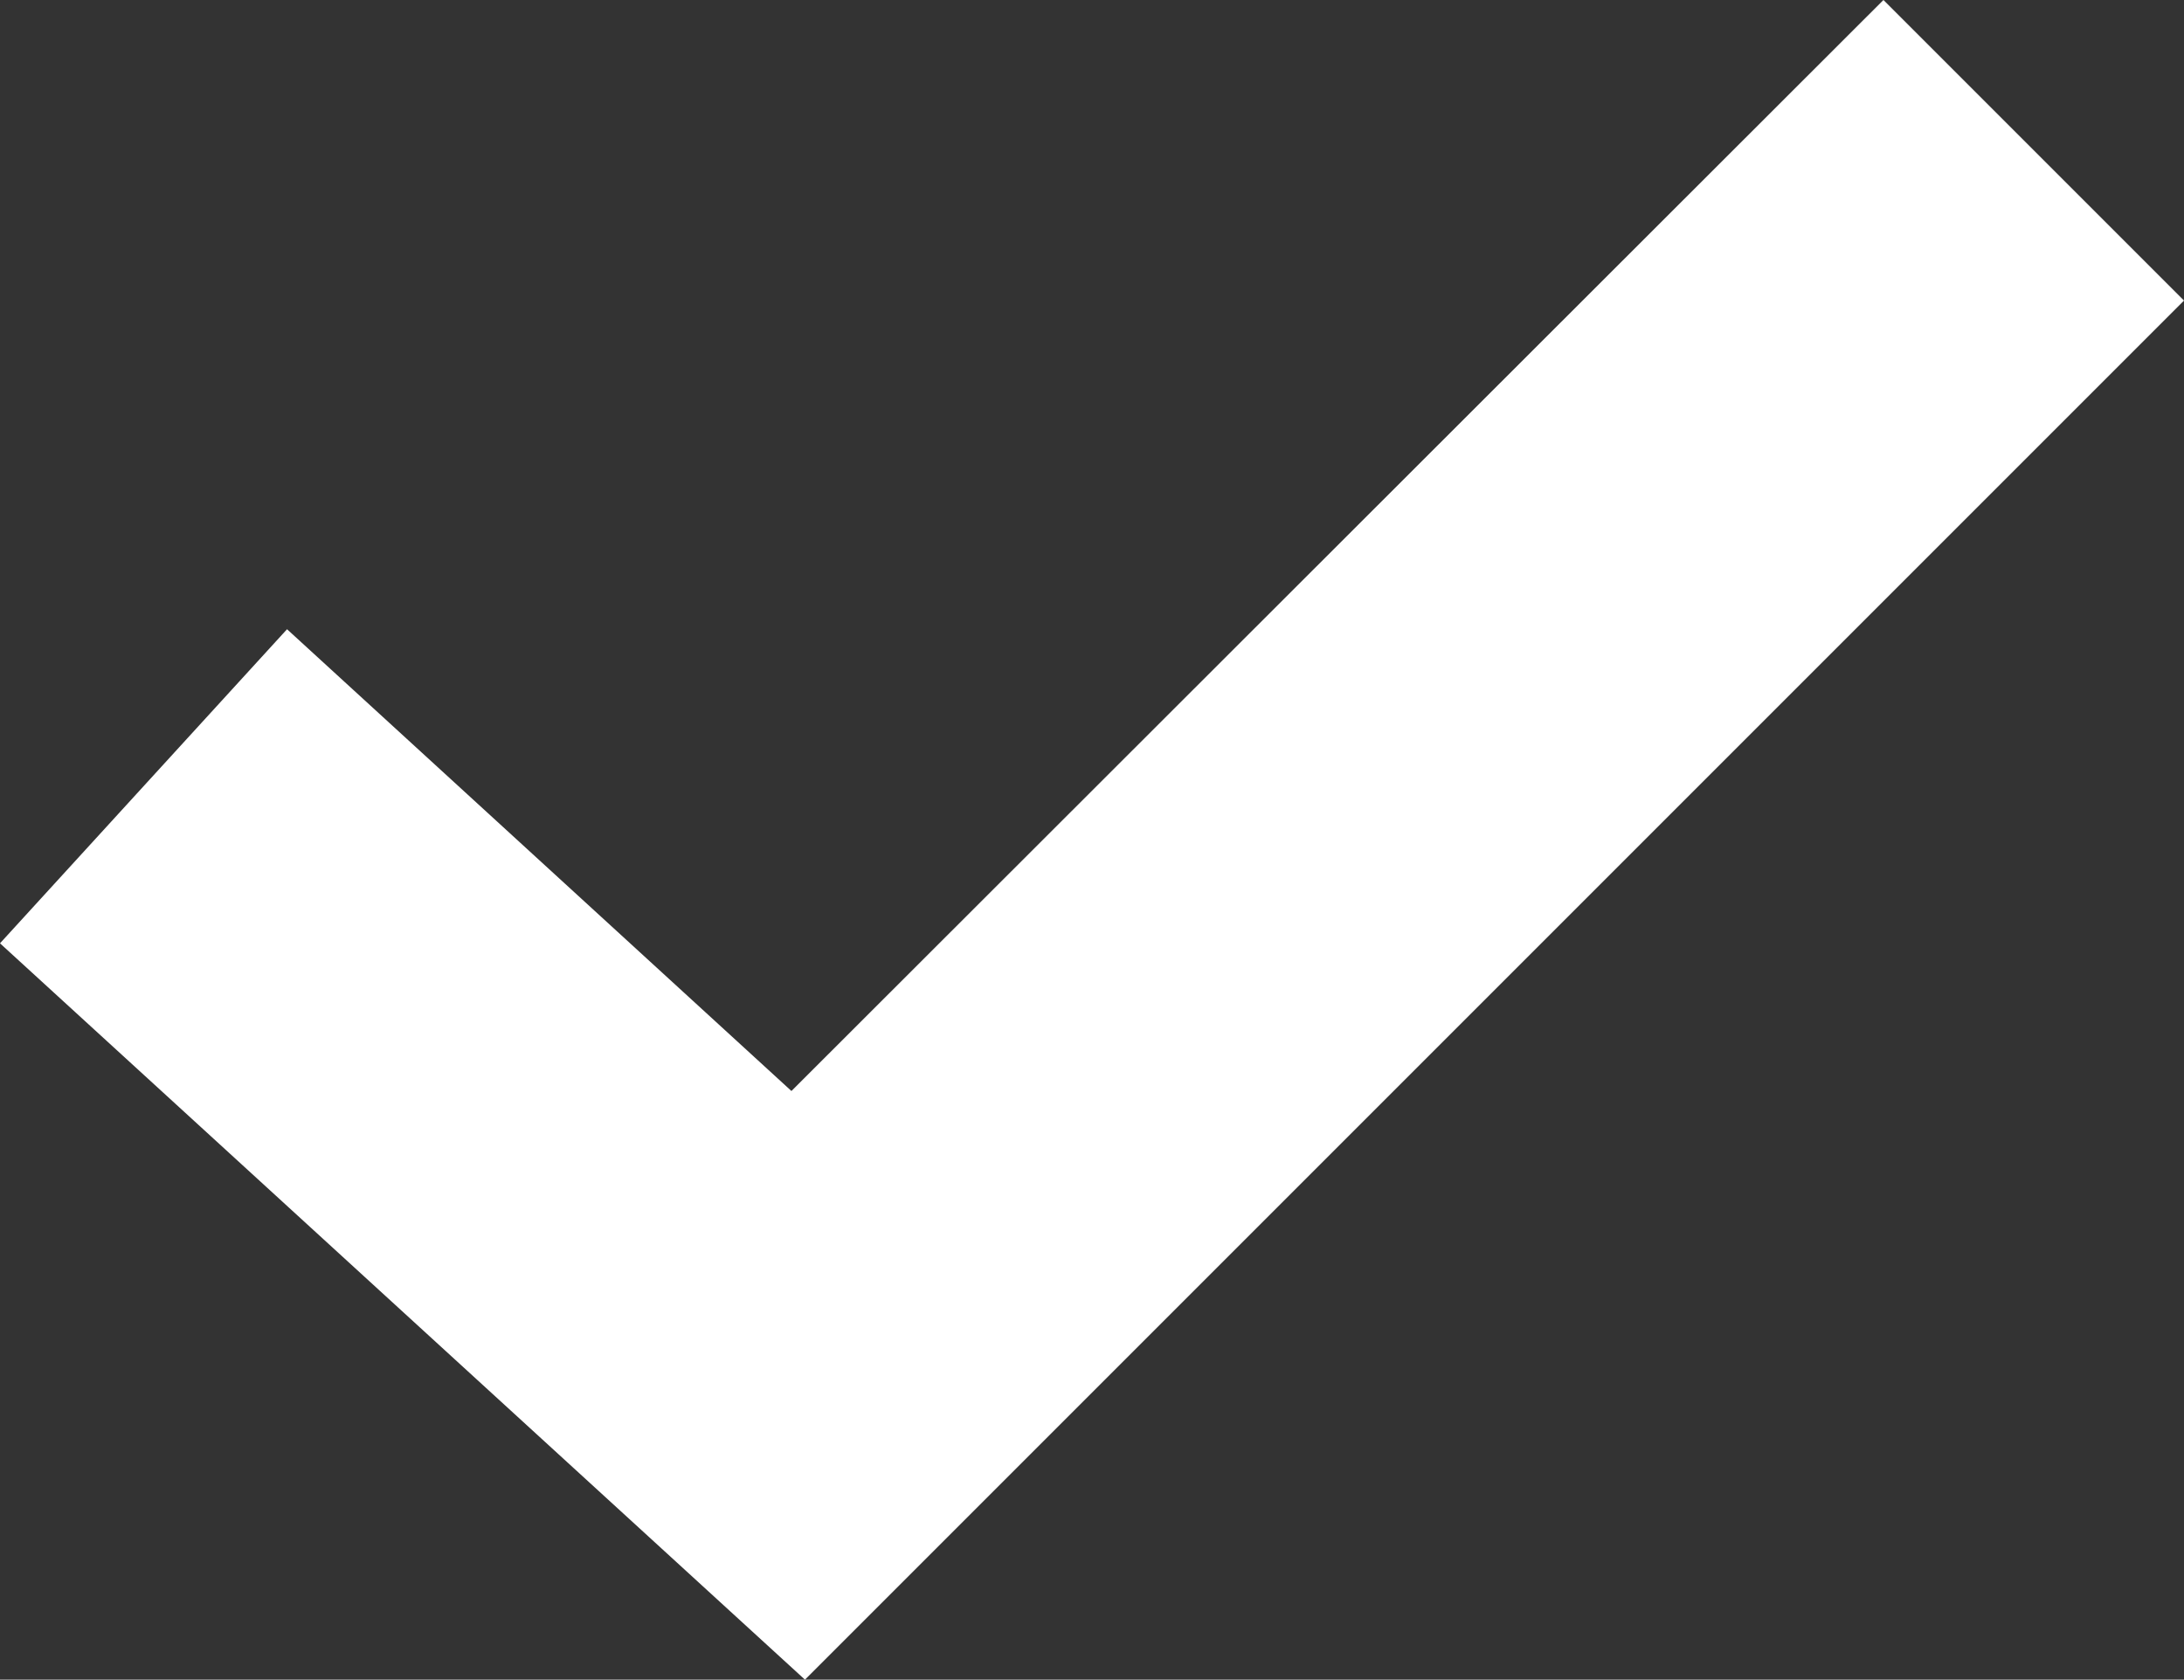 <svg xmlns="http://www.w3.org/2000/svg" width="21" height="16.15" viewBox="0 0 21 16.15">
  <rect x="0" y="0" width="21" height="16.15" fill="#333333" stroke="none"/>
  <path id="Path_15155" data-name="Path 15155" d="M7.61,10.49,2.76,6.05,0,9.07l7.74,7.08L21,2.89,18.11,0Z" fill="#fff"/>
</svg>
